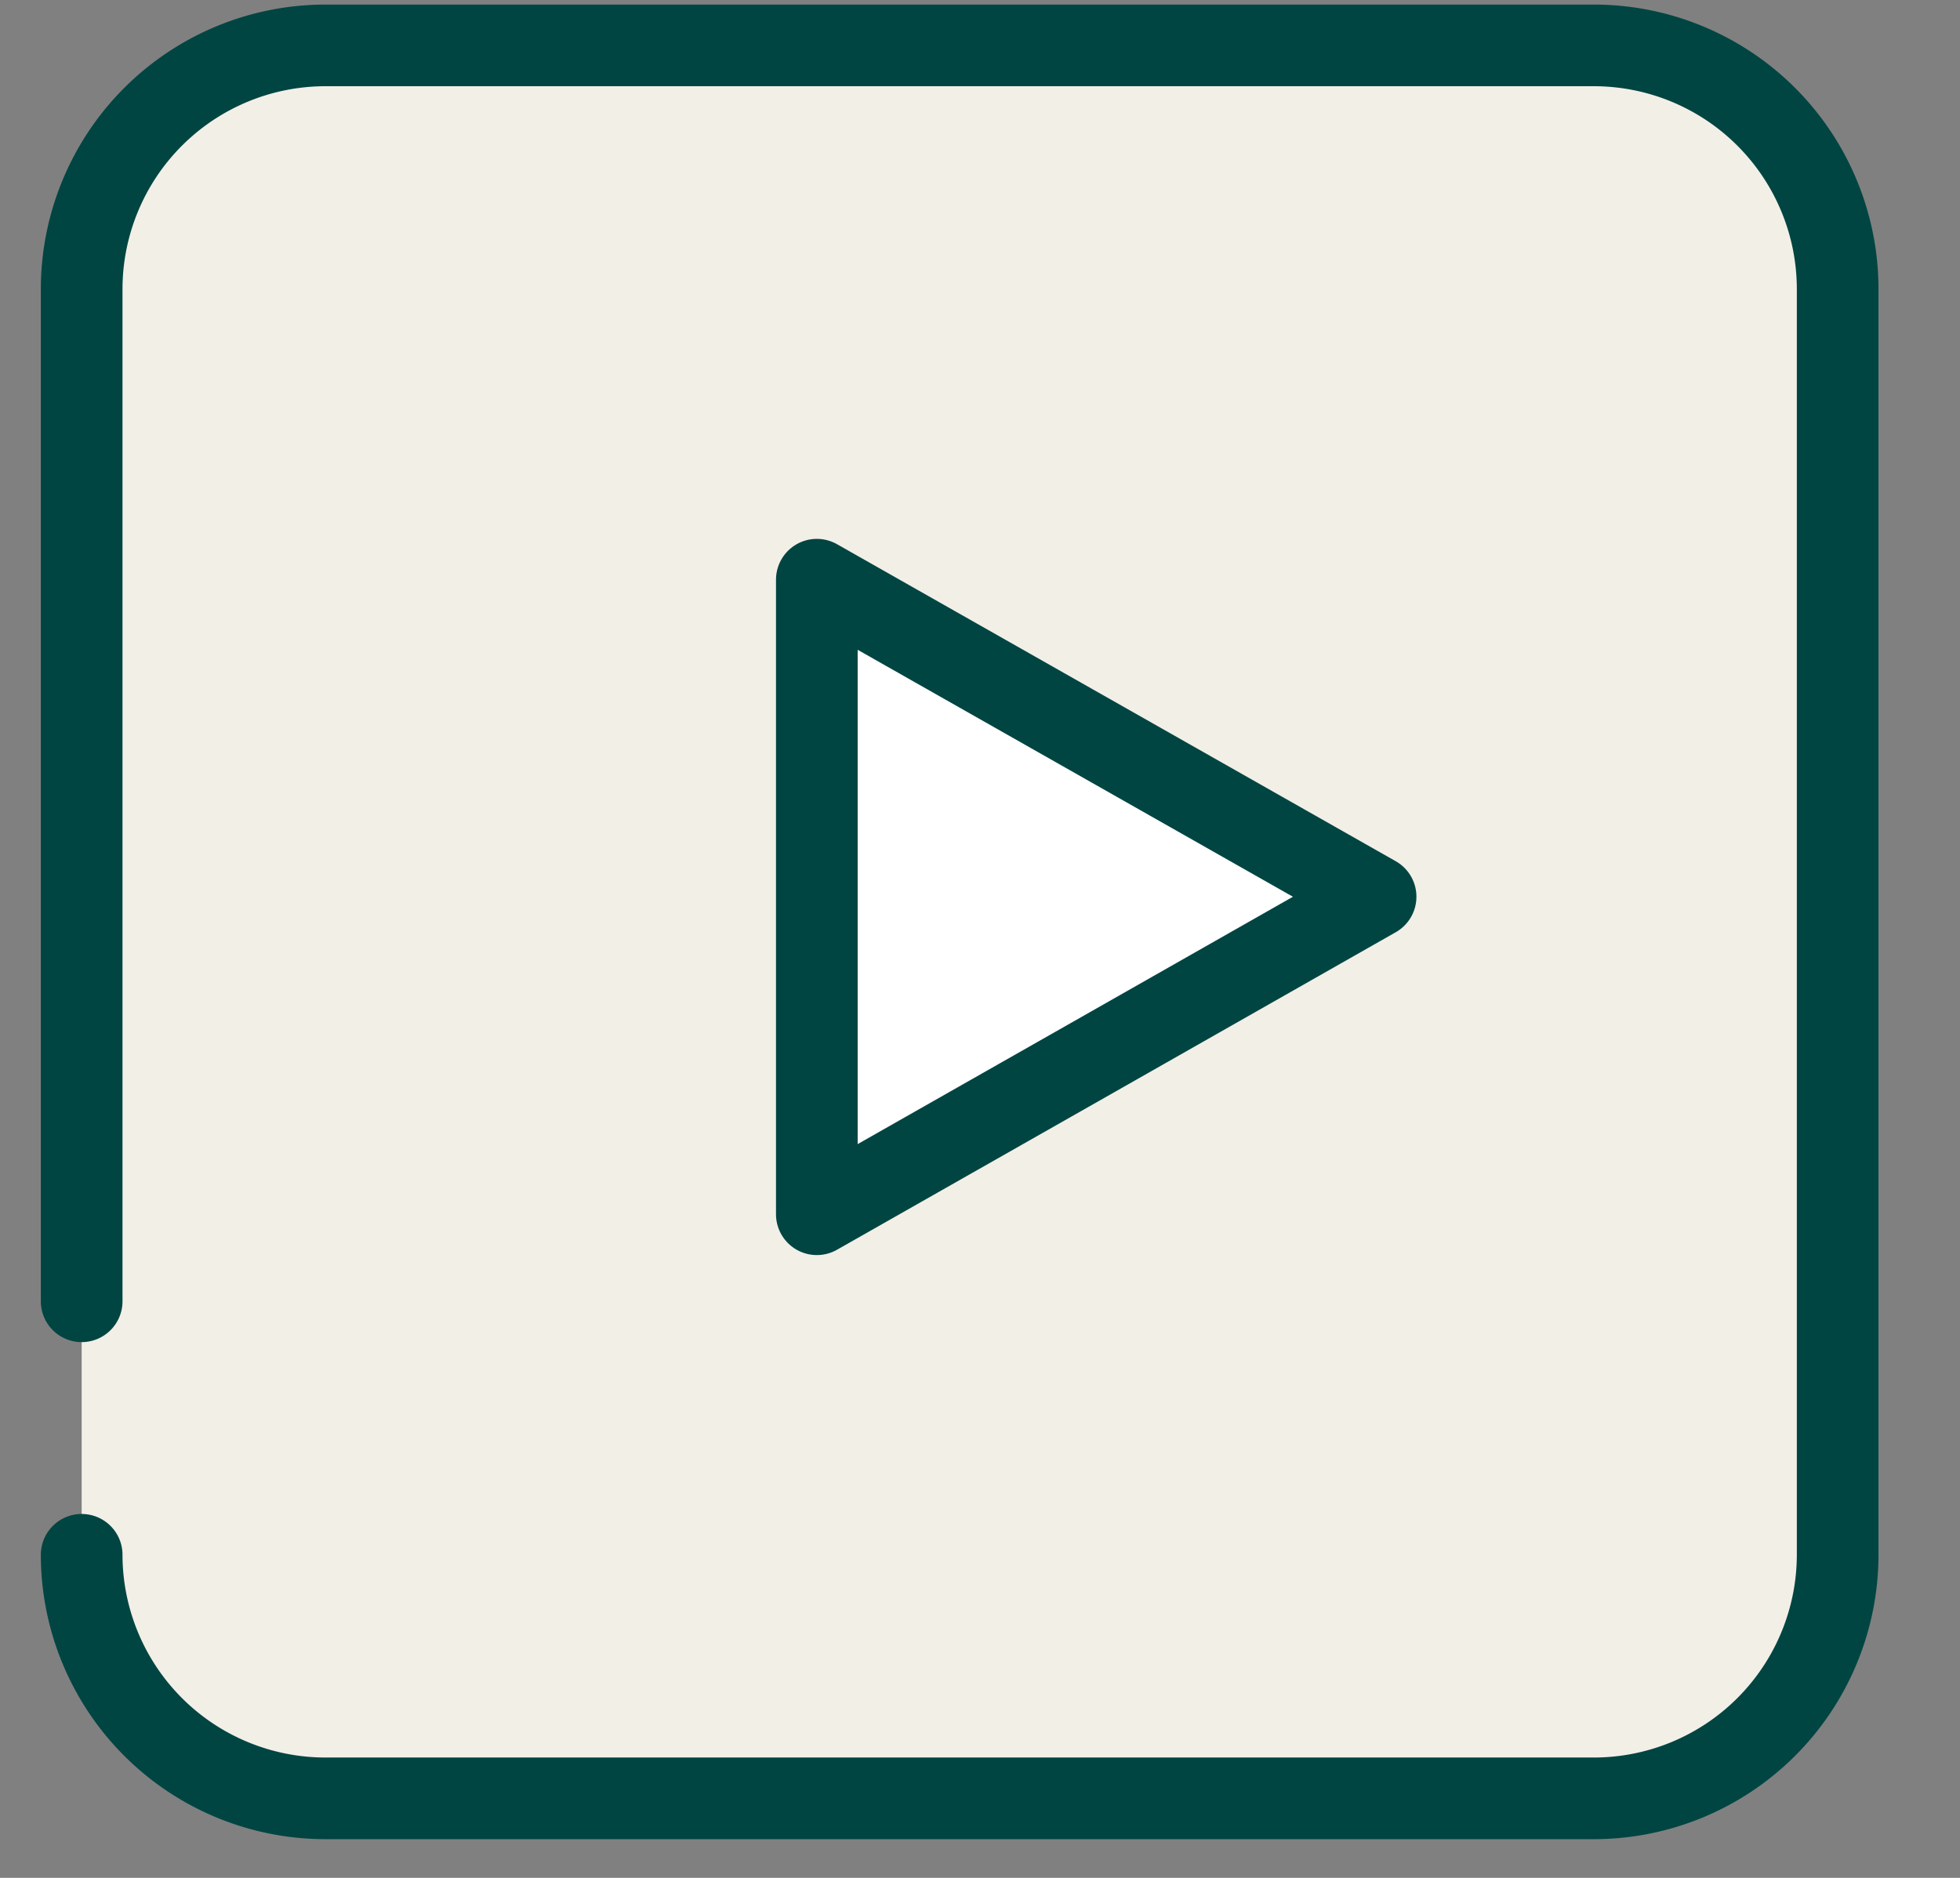 <svg width="24" height="23" fill="none" xmlns="http://www.w3.org/2000/svg"><rect width="100%" height="100%" fill="#808080" stroke="none"/><path d="M19.515.554H3.987A2.985 2.985 0 001 3.537V19.04a2.985 2.985 0 002.987 2.982h15.528a2.985 2.985 0 002.987-2.982V3.537A2.985 2.985 0 0019.515.554z" fill="#F2EFE7"/><path d="M1 15.938V3.539A2.986 2.986 0 013.987.556h15.528a2.986 2.986 0 012.987 2.983v15.504a2.986 2.986 0 01-2.987 2.983H3.987A2.986 2.986 0 011 19.043" stroke="#004542" stroke-linecap="round" stroke-linejoin="round"/><path d="M10.002 14.87V7.1l6.842 3.883c-2.304 1.31-4.549 2.587-6.842 3.889v-.003z" fill="#fff" stroke="#004542" stroke-linecap="round" stroke-linejoin="round"/></svg>